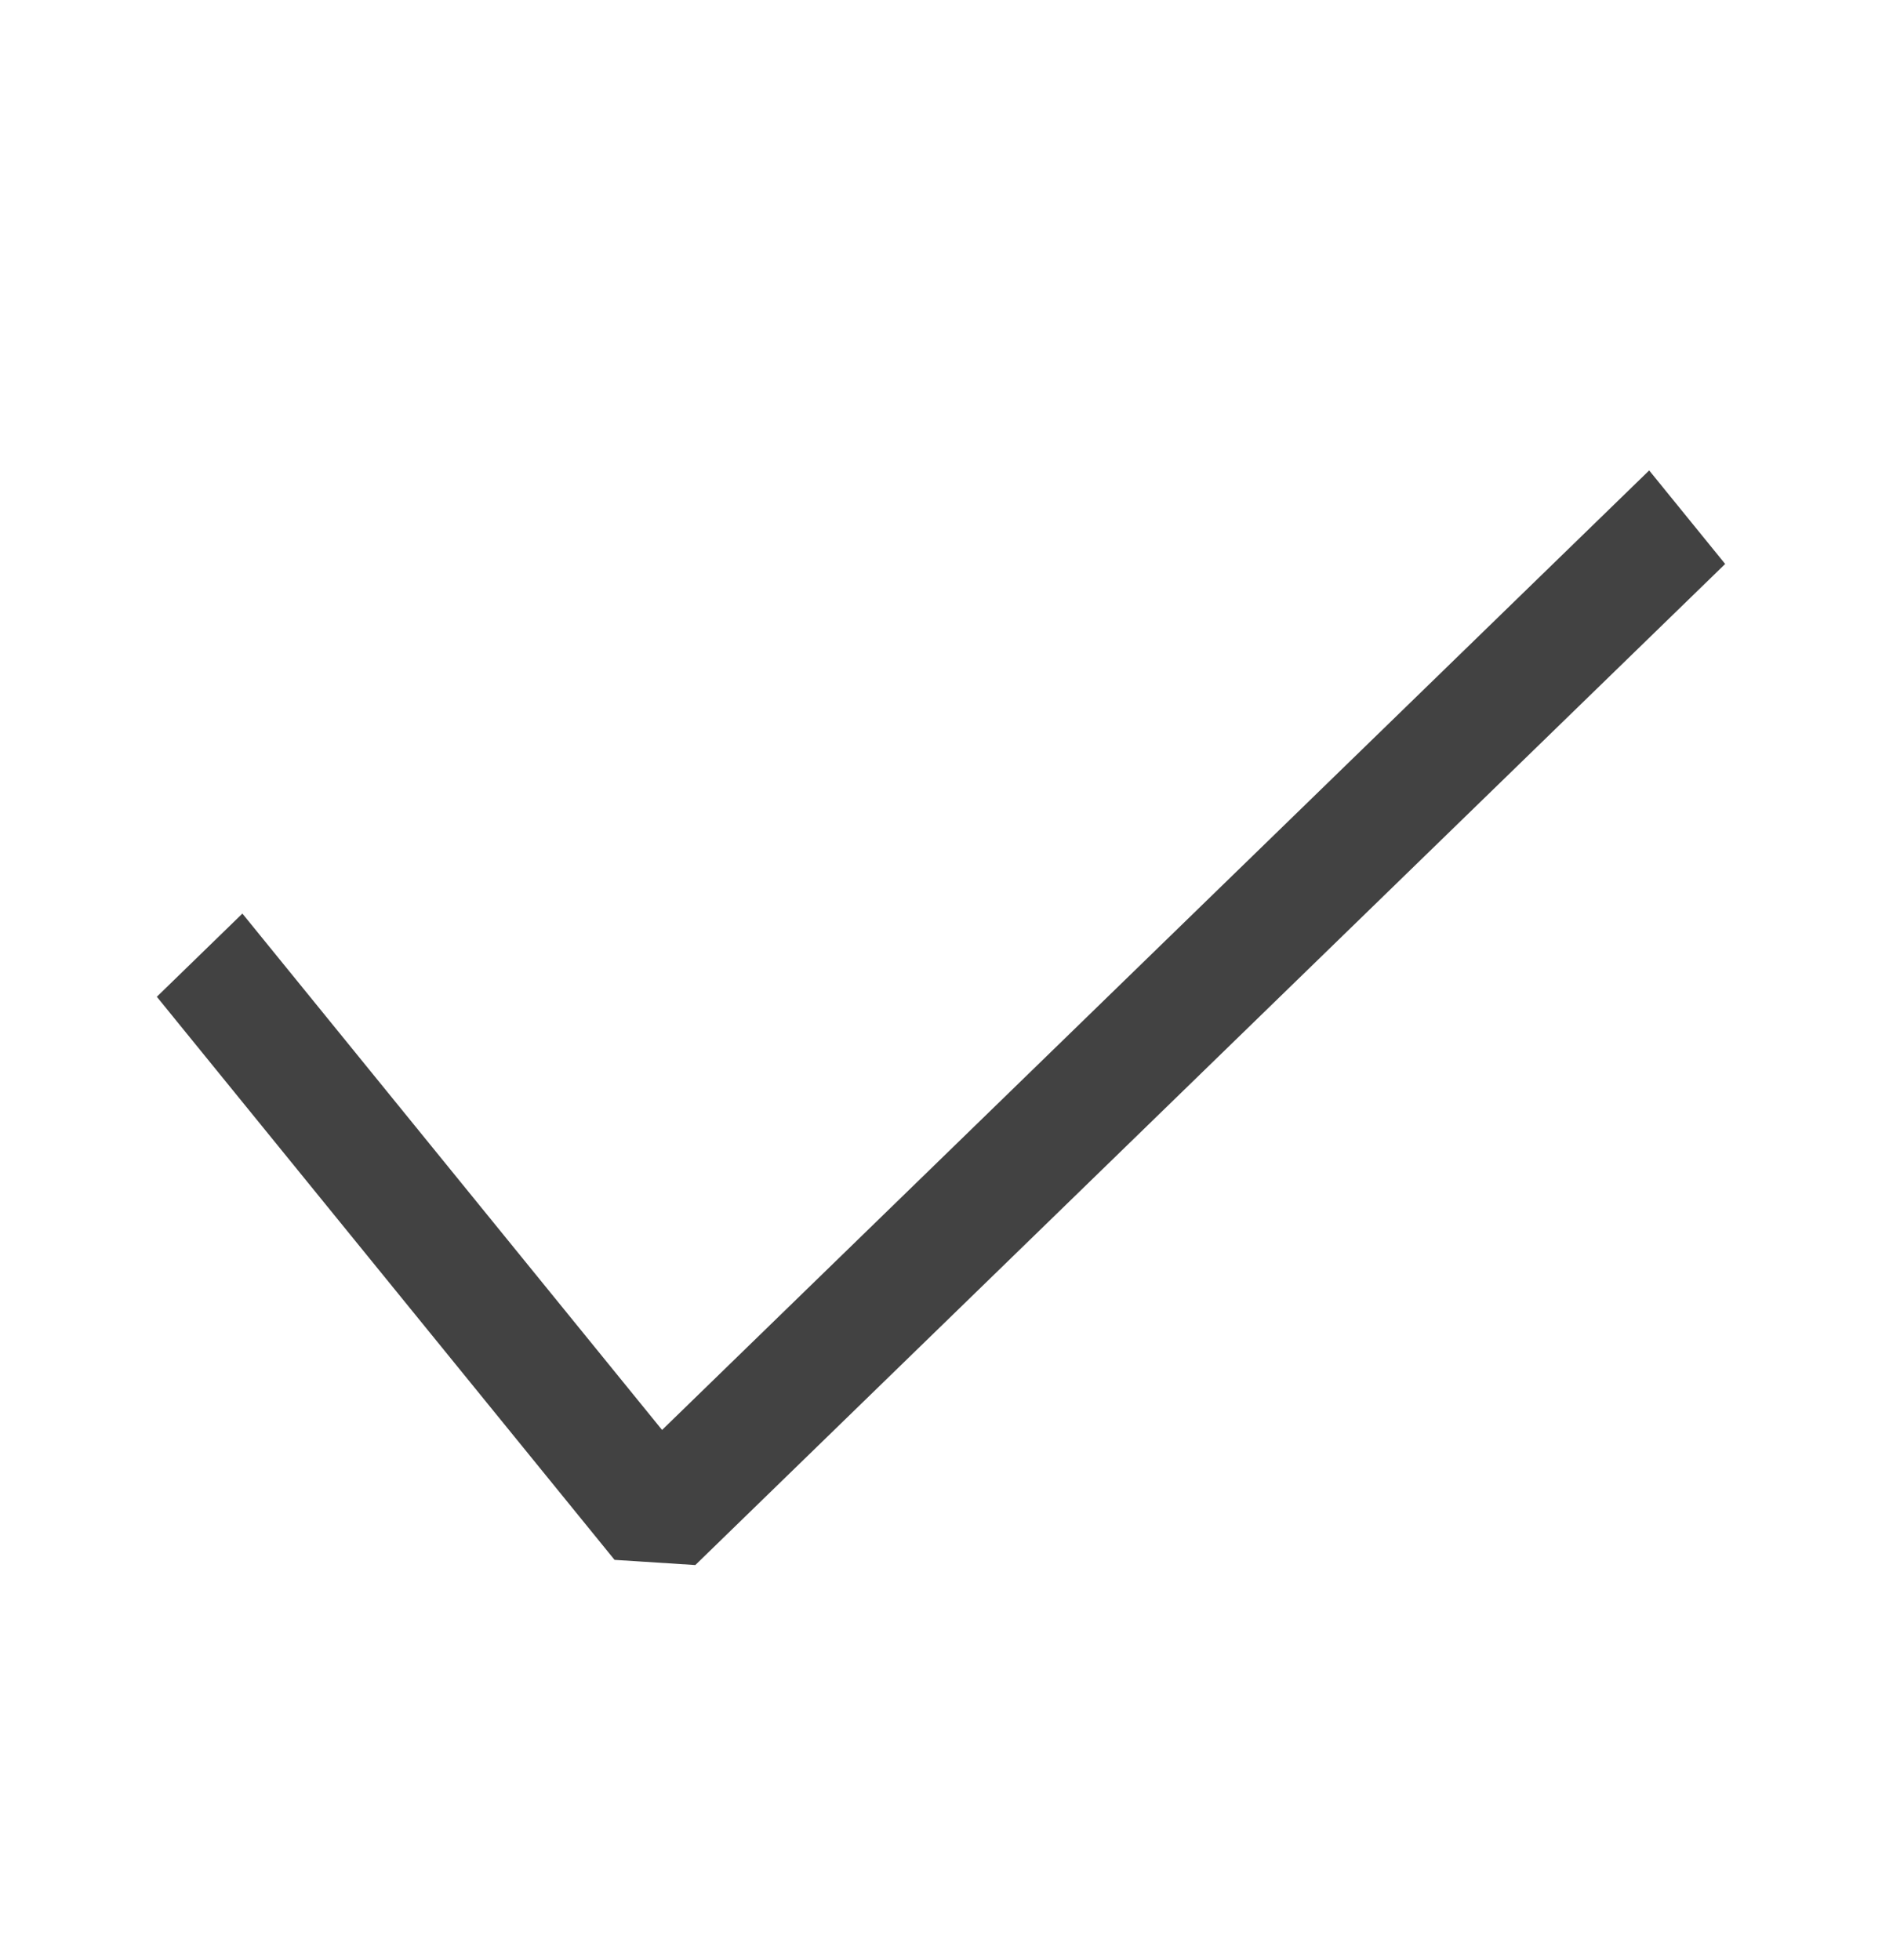 <svg width="24" height="25" viewBox="0 0 24 25" fill="none" xmlns="http://www.w3.org/2000/svg">
<path fill-rule="evenodd" clip-rule="evenodd" d="M22 7.193L8.867 19.961L7.837 19.895L2 12.713L3.091 11.652L8.443 18.238L21.031 6L22 7.193Z" fill="#424242"/>
</svg>
